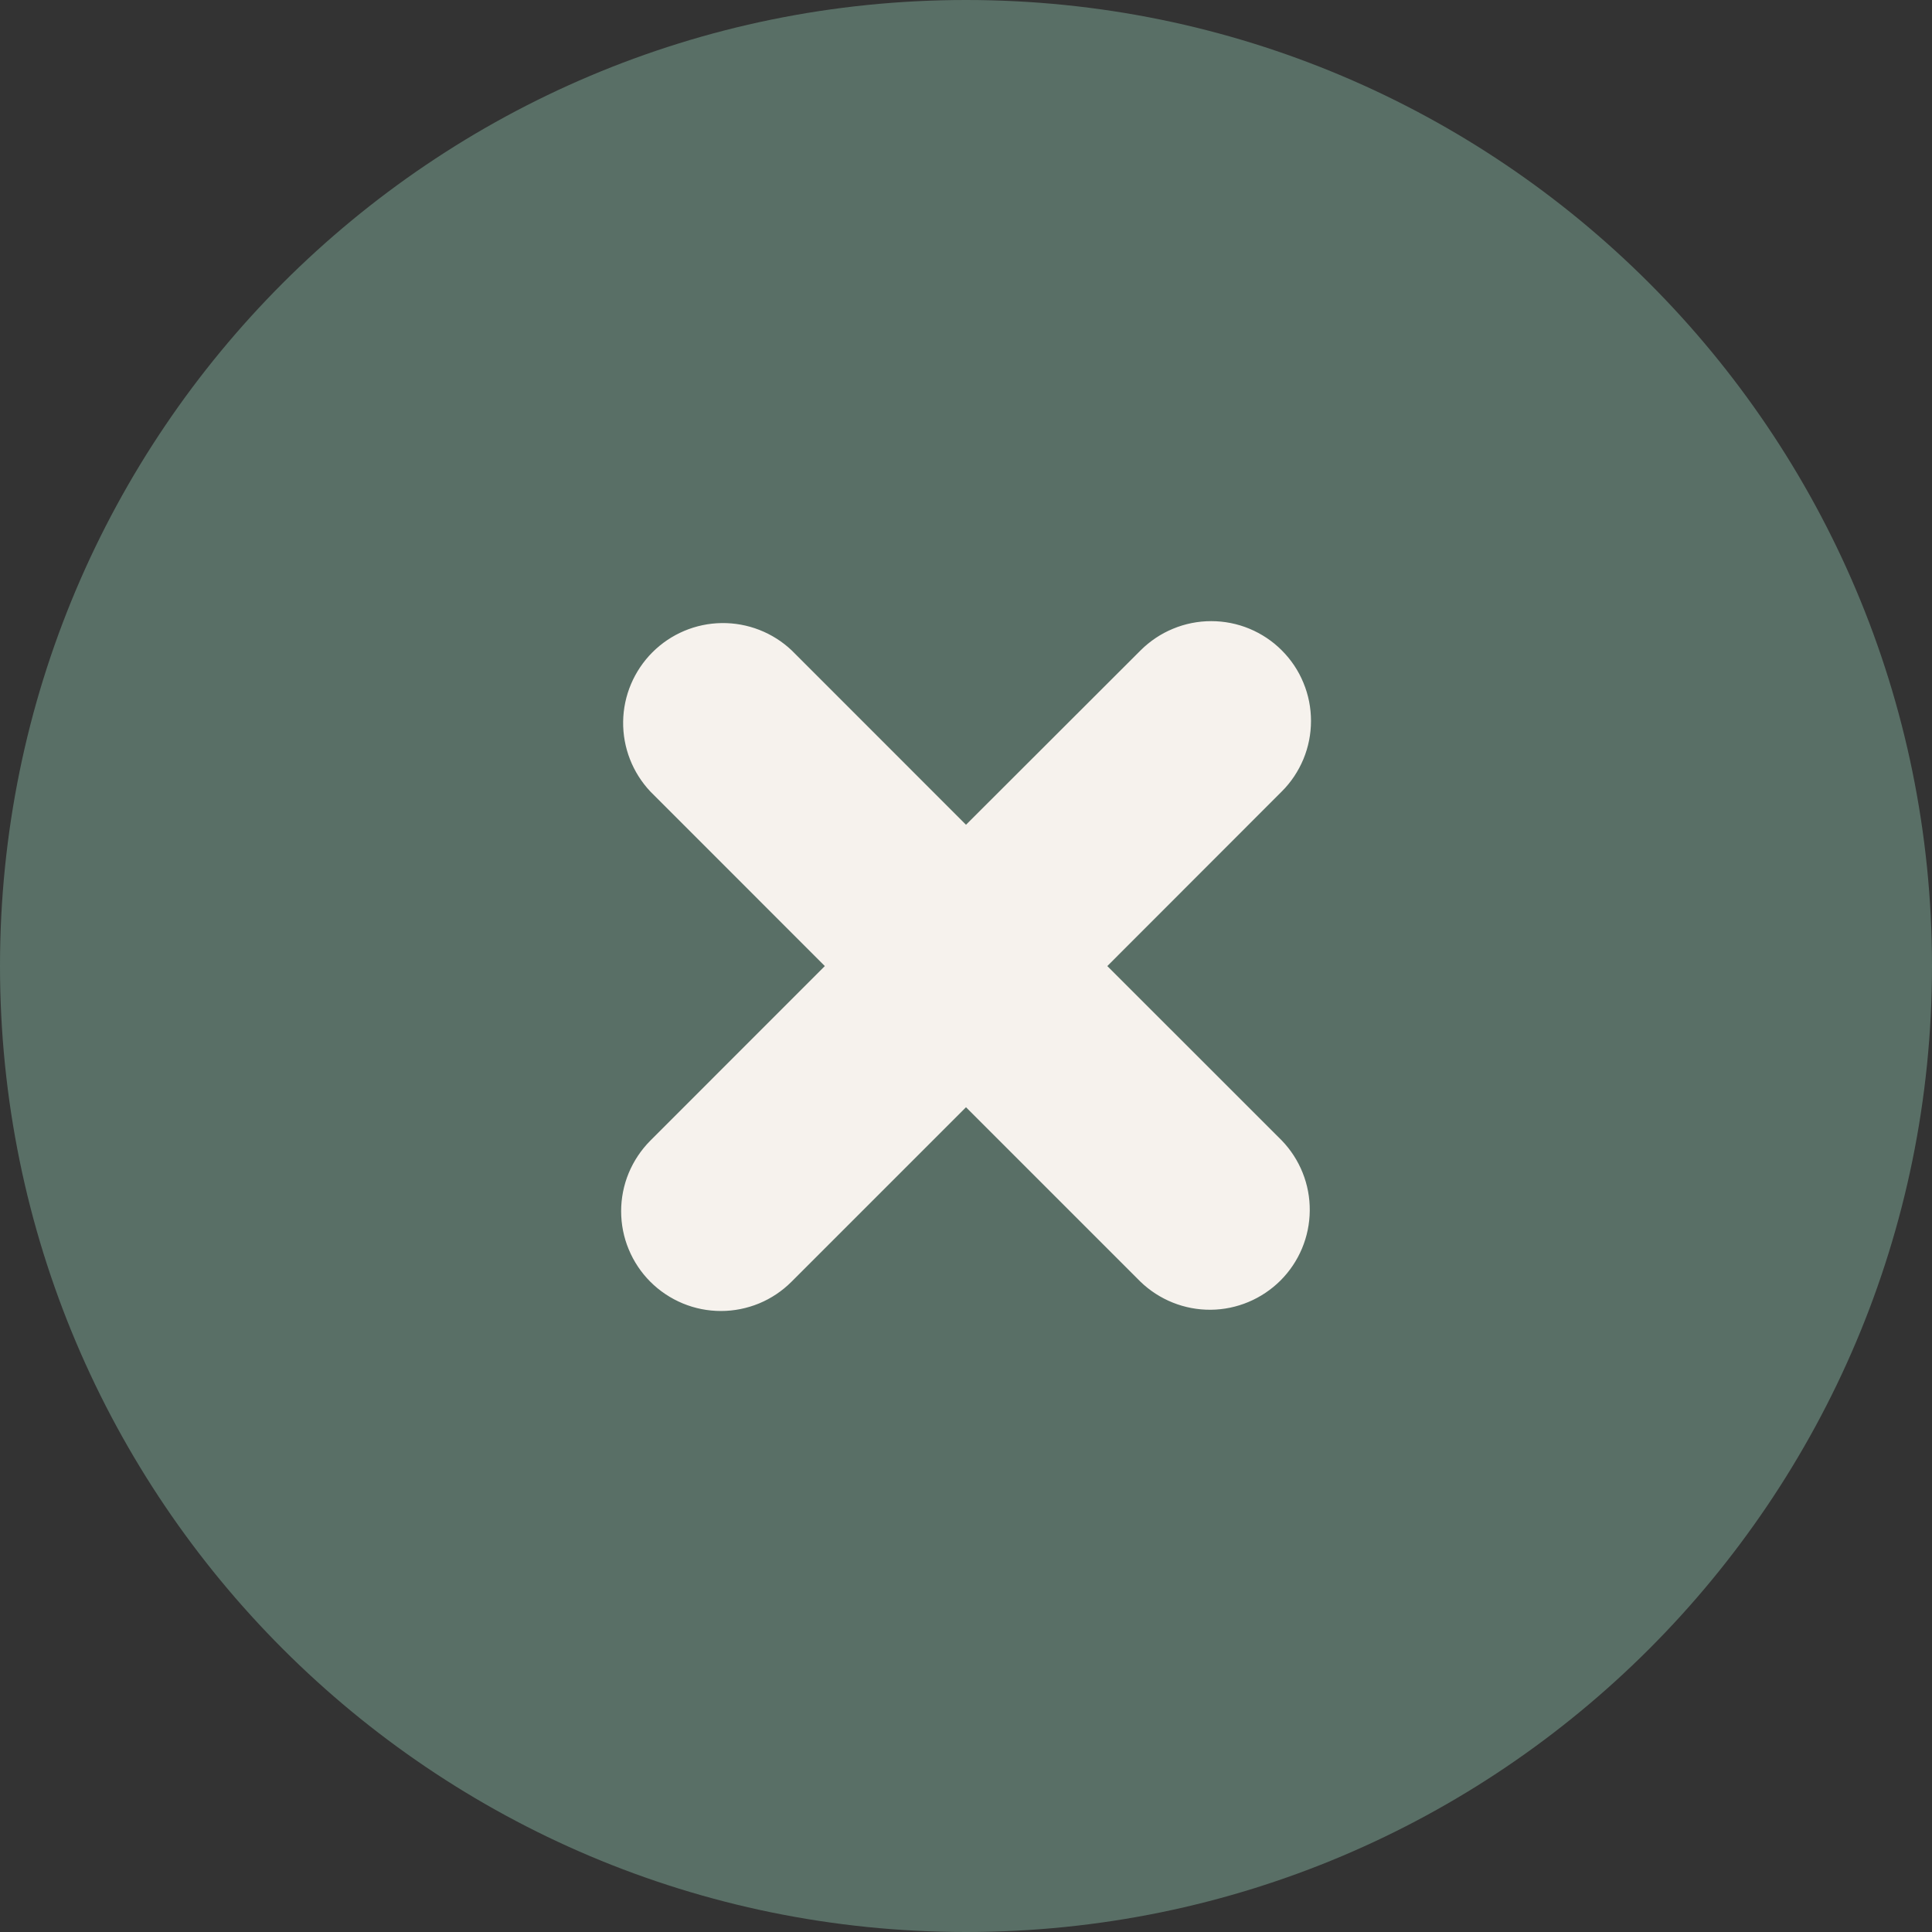 <svg width="28" height="28" viewBox="0 0 28 28" fill="none" xmlns="http://www.w3.org/2000/svg">
<rect x="0" y="0" width="28" height="28" fill="#333333" stroke="none"/>
<path d="M14 28C21.732 28 28 21.732 28 14C28 6.268 21.732 0 14 0C6.268 0 0 6.268 0 14C0 21.732 6.268 28 14 28Z" fill="#596F66"/>
<path fill-rule="evenodd" clip-rule="evenodd" d="M9.427 11.473L11.954 14.001L9.425 16.531C9.291 16.666 9.185 16.825 9.112 17C9.039 17.176 9.002 17.364 9.002 17.554C9.002 17.744 9.039 17.932 9.112 18.107C9.185 18.283 9.291 18.442 9.426 18.577C9.56 18.711 9.72 18.817 9.895 18.89C10.071 18.963 10.259 19 10.449 19C10.639 19 10.827 18.962 11.002 18.89C11.178 18.817 11.337 18.71 11.471 18.576L14 16.047L16.527 18.574C16.8 18.838 17.166 18.985 17.546 18.982C17.926 18.979 18.289 18.826 18.558 18.558C18.827 18.289 18.979 17.926 18.982 17.546C18.986 17.166 18.839 16.8 18.575 16.527L16.048 14.001L18.576 11.471C18.711 11.337 18.817 11.177 18.89 11.002C18.963 10.826 19 10.638 19 10.448C19 10.258 18.963 10.07 18.89 9.895C18.818 9.719 18.711 9.56 18.577 9.426C18.443 9.291 18.283 9.185 18.108 9.112C17.932 9.039 17.744 9.002 17.554 9.002C17.364 9.002 17.176 9.039 17.001 9.112C16.825 9.184 16.666 9.291 16.531 9.425L14 11.953L11.474 9.426C11.2 9.167 10.836 9.025 10.459 9.03C10.082 9.035 9.722 9.187 9.455 9.454C9.189 9.721 9.036 10.081 9.031 10.458C9.026 10.835 9.168 11.199 9.427 11.473Z" fill="#F6F2ED"/>
</svg>
